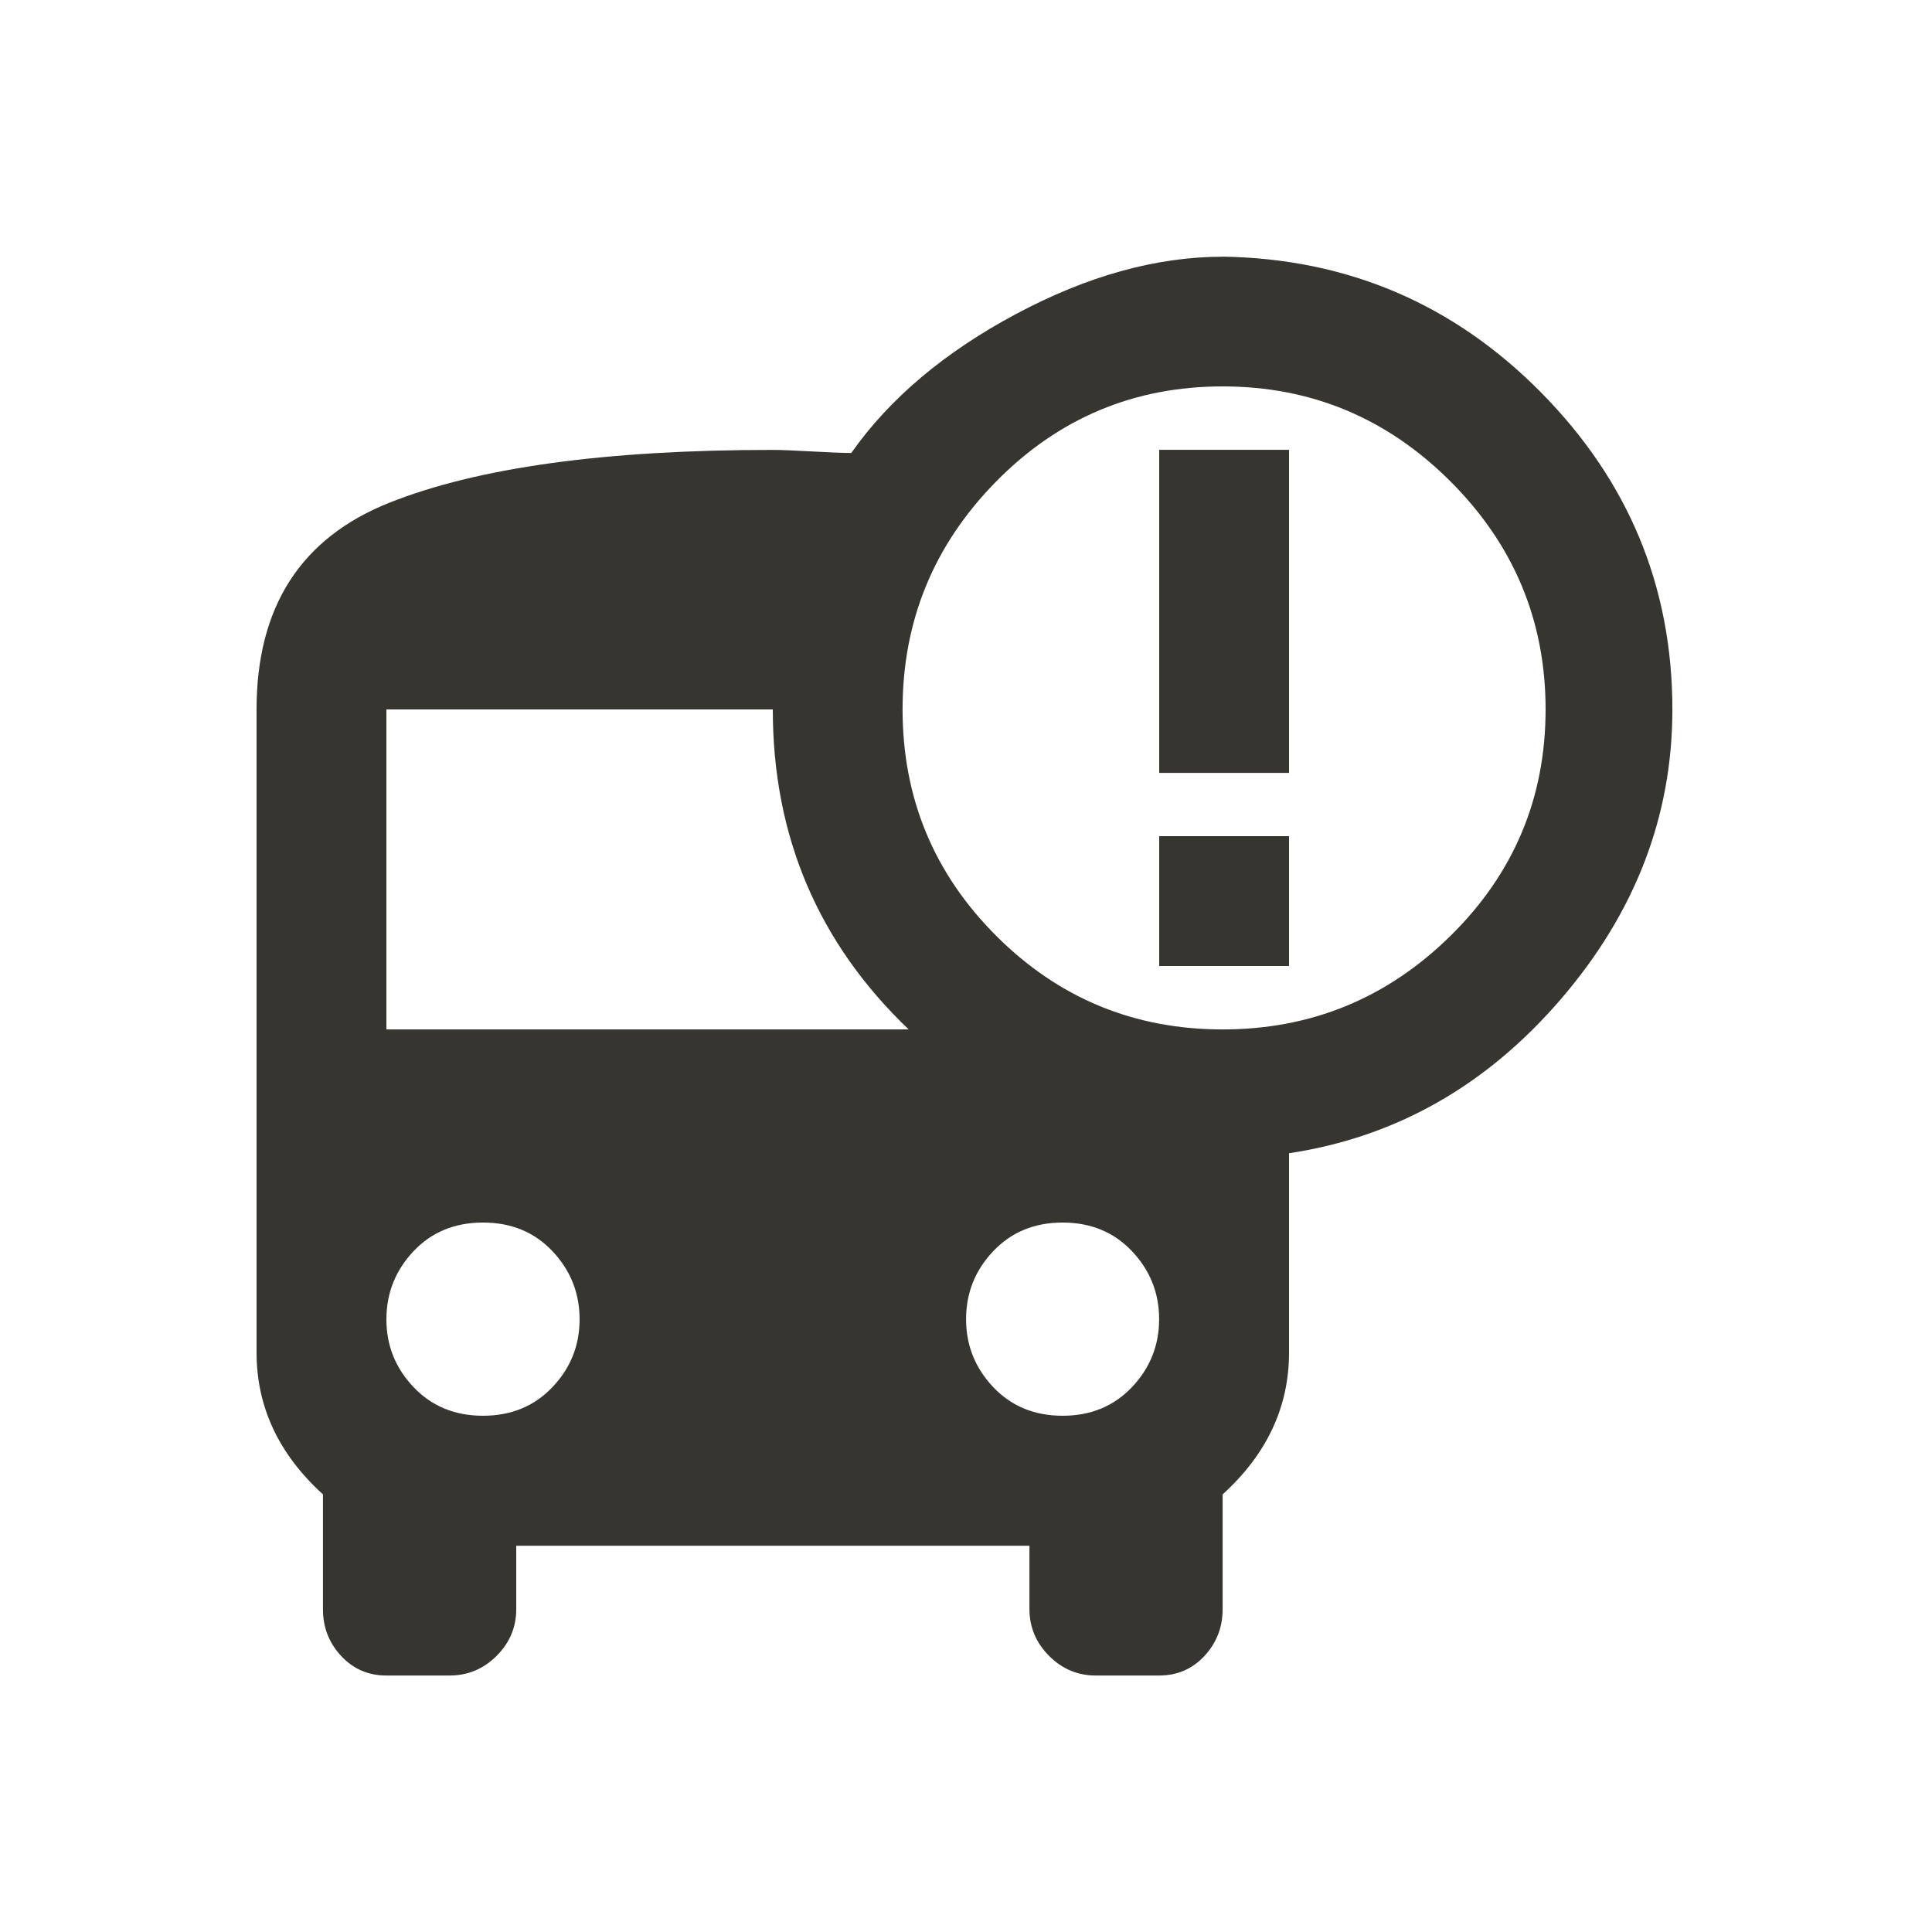 <!-- Generated by IcoMoon.io -->
<svg version="1.1" xmlns="http://www.w3.org/2000/svg" width="24" height="24" viewBox="0 0 24 24">
<title>bus_alert</title>
<path fill="#37352f" d="M14.4 10.387h1.613v1.613h-1.613v-1.613zM14.4 5.588h1.613v4.013h-1.613v-4.013zM15.188 12.788q1.65 0 2.831-1.163t1.181-2.813-1.181-2.831-2.831-1.181-2.813 1.181-1.163 2.831 1.163 2.813 2.813 1.163zM13.2 17.587q0.525 0 0.862-0.356t0.337-0.844-0.337-0.844-0.862-0.356-0.862 0.356-0.337 0.844 0.337 0.844 0.862 0.356zM4.8 12.788h6.488q-1.688-1.613-1.688-3.975h-4.8v3.975zM6 17.587q0.525 0 0.863-0.356t0.337-0.844-0.337-0.844-0.863-0.356-0.863 0.356-0.337 0.844 0.337 0.844 0.863 0.356zM15.188 3.188q2.325 0.037 3.956 1.688t1.631 3.938q0 1.988-1.387 3.6t-3.375 1.912v2.475q0 1.013-0.825 1.763v1.425q0 0.338-0.225 0.581t-0.563 0.244h-0.787q-0.338 0-0.581-0.244t-0.244-0.581v-0.787h-6.375v0.787q0 0.338-0.244 0.581t-0.581 0.244h-0.788q-0.337 0-0.563-0.244t-0.225-0.581v-1.425q-0.825-0.75-0.825-1.763v-7.987q0-1.912 1.65-2.569t4.762-0.656q0.15 0 0.488 0.019t0.488 0.019q0.712-1.013 2.044-1.725t2.569-0.713z"></path>
</svg>
